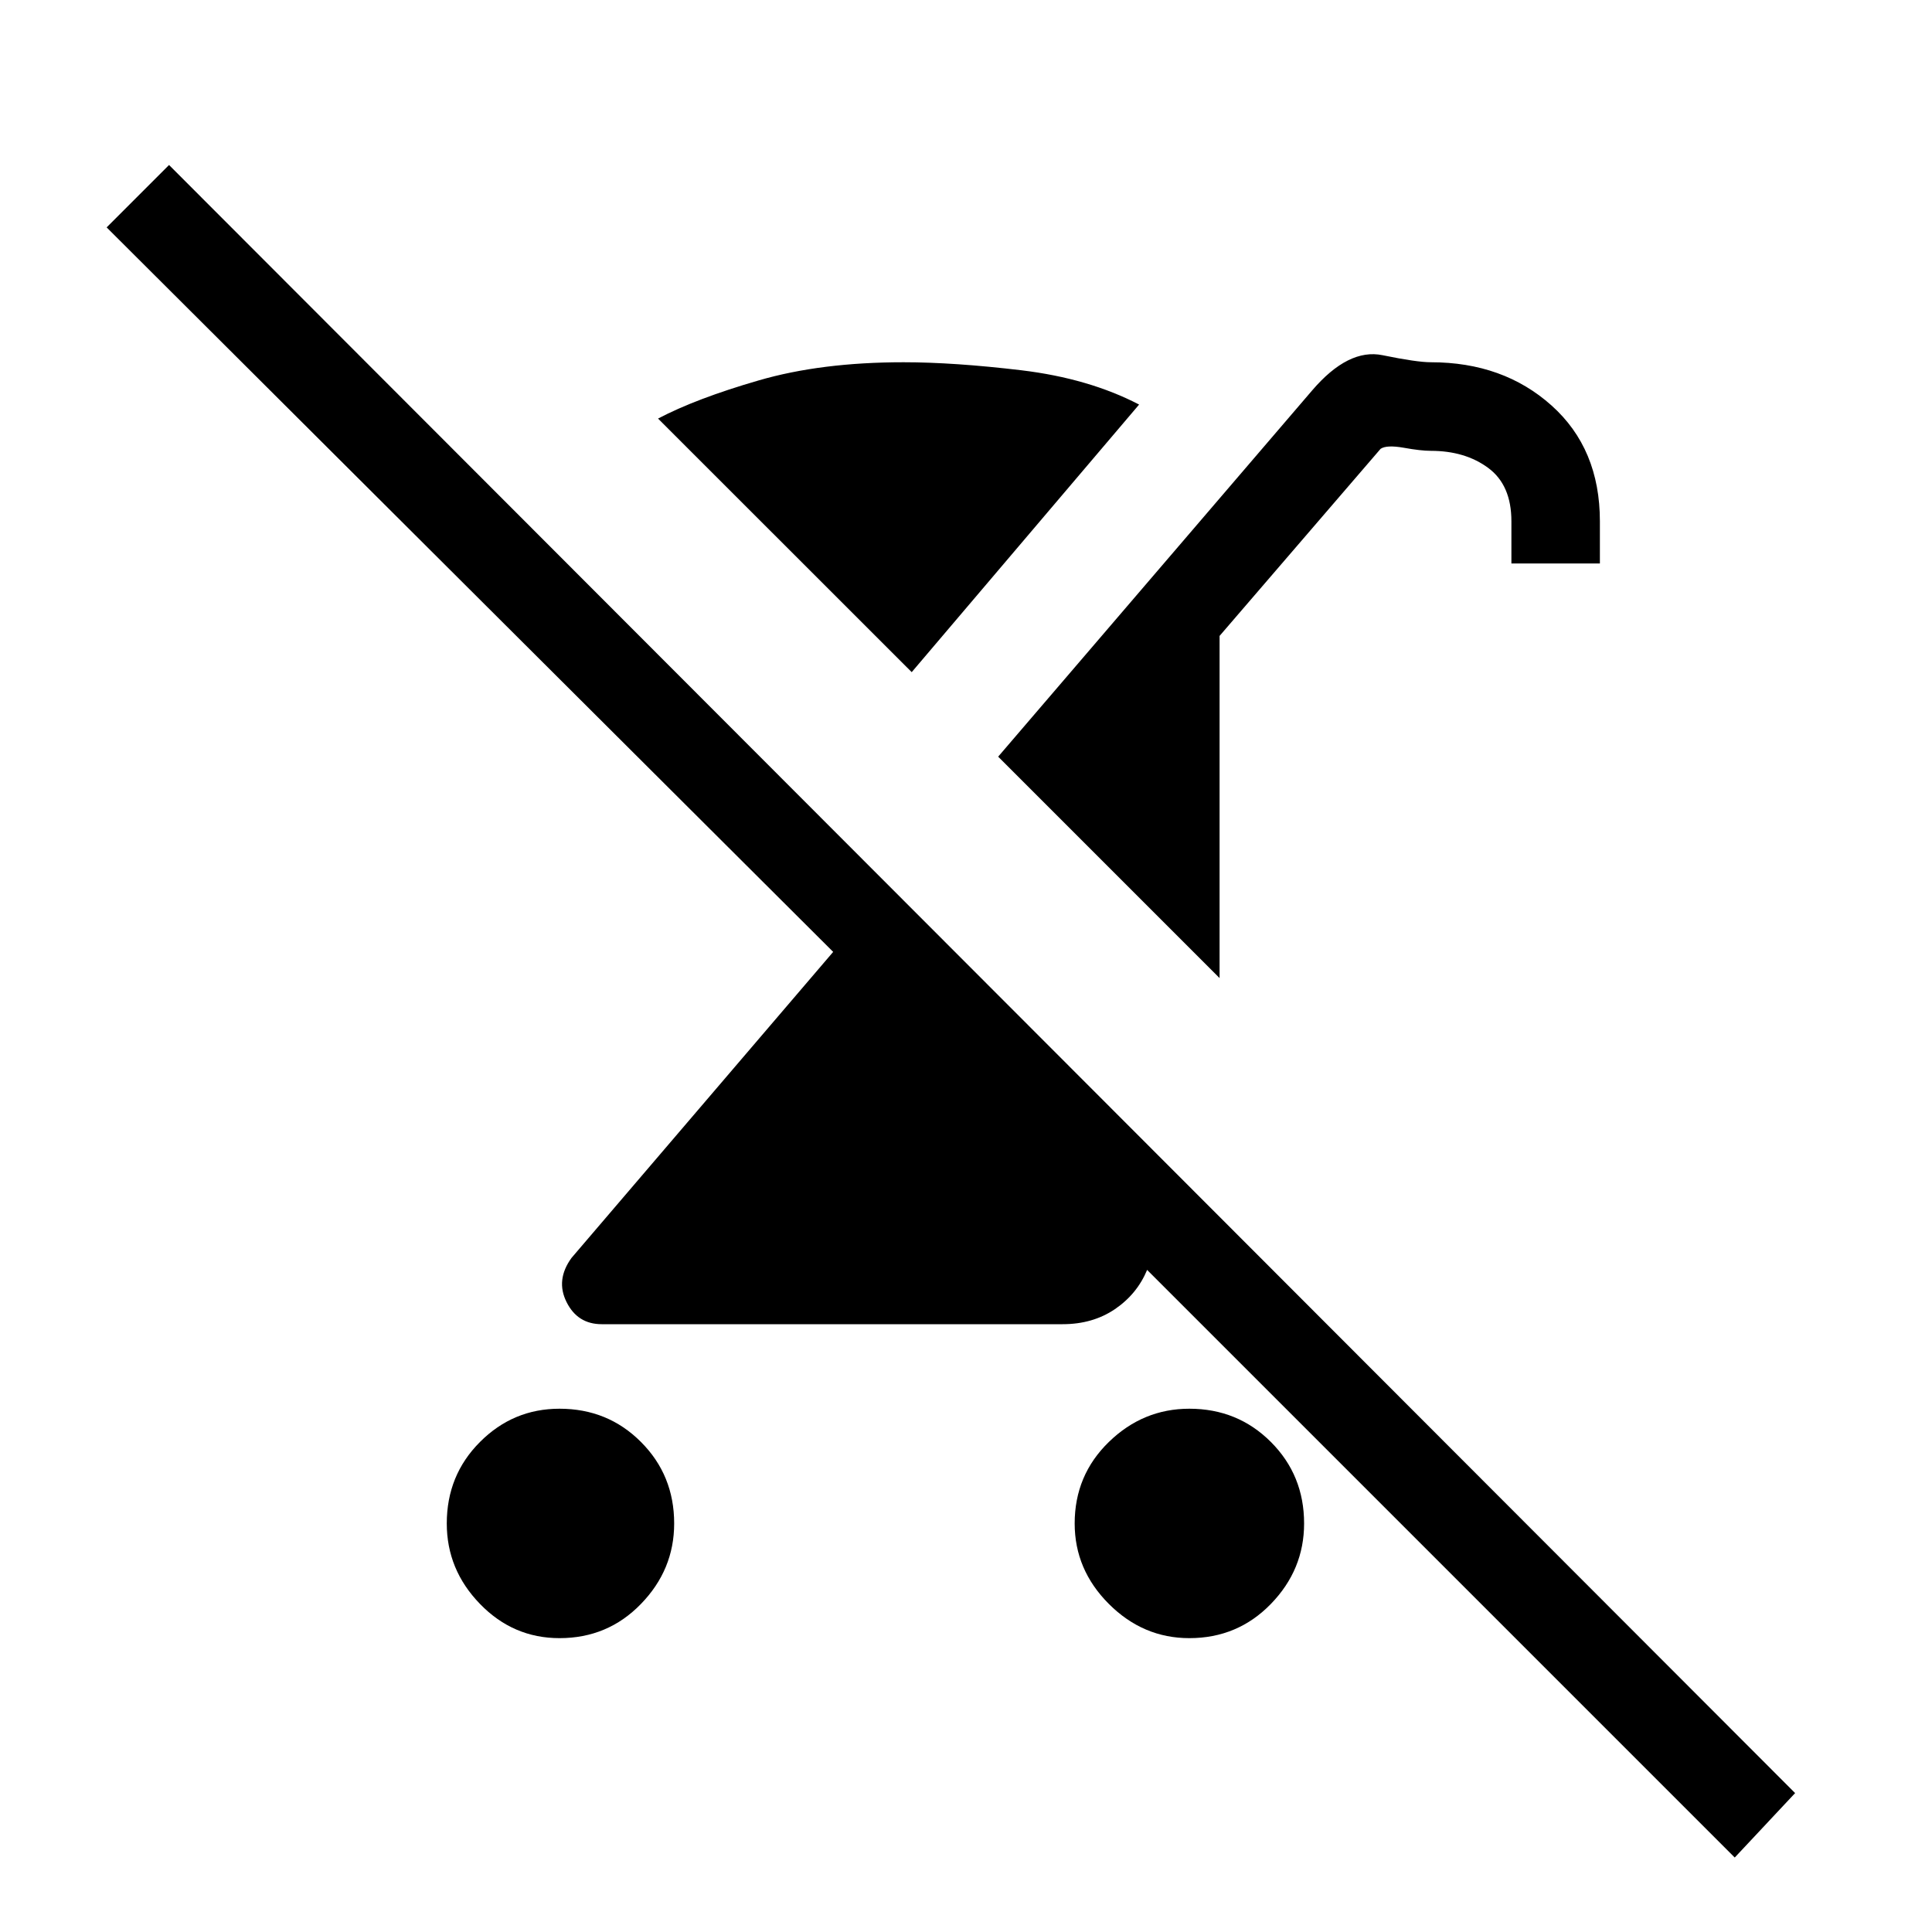 <svg xmlns="http://www.w3.org/2000/svg" height="20" width="20"><path d="M5.792 16.958Q5.312 16.958 4.969 16.604Q4.625 16.25 4.625 15.771Q4.625 15.271 4.969 14.927Q5.312 14.583 5.792 14.583Q6.292 14.583 6.635 14.927Q6.979 15.271 6.979 15.771Q6.979 16.25 6.635 16.604Q6.292 16.958 5.792 16.958ZM12.625 10.125 10.333 7.833 13.583 4.042Q13.958 3.604 14.312 3.677Q14.667 3.75 14.812 3.75Q15.562 3.75 16.062 4.198Q16.562 4.646 16.562 5.396V5.833H15.646V5.396Q15.646 5.021 15.406 4.844Q15.167 4.667 14.812 4.667Q14.708 4.667 14.531 4.635Q14.354 4.604 14.292 4.646L12.625 6.583ZM9.438 6.958 6.812 4.333Q7.208 4.125 7.854 3.938Q8.5 3.75 9.354 3.75Q9.875 3.75 10.573 3.833Q11.271 3.917 11.792 4.188ZM17.958 19.229 11.875 13.146Q11.771 13.396 11.542 13.552Q11.312 13.708 11 13.708H6.229Q5.979 13.708 5.865 13.479Q5.75 13.25 5.917 13.021L8.625 9.854L1.104 2.354L1.75 1.708L18.583 18.562ZM12.312 16.958Q11.833 16.958 11.479 16.604Q11.125 16.25 11.125 15.771Q11.125 15.271 11.479 14.927Q11.833 14.583 12.312 14.583Q12.812 14.583 13.156 14.927Q13.5 15.271 13.5 15.771Q13.5 16.25 13.156 16.604Q12.812 16.958 12.312 16.958Z"/></svg>